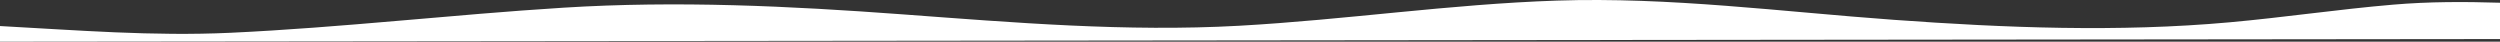 <svg xmlns="http://www.w3.org/2000/svg" width="1920" height="32" viewBox="0 0 1920 32">
  <rect x="0" y="0" width="1920" height="32" fill="#333333" stroke="none"/>
  <defs>
    <style>
      .cls-1 {
        fill: #fff;
        fill-rule: evenodd;
      }
    </style>
  </defs>
  <path id="shape_despartitor" class="cls-1" d="M1837.94,470.57c-42.09,3.572-83.54,9.778-125.57,13.56-85.55,7.713-172.49,4.271-257.99-1.909-85.63-6.193-172.31-17.654-258.7-14.767-82.04,2.736-162.42,14.794-244.167,19.333-86.513,4.8-172.523-2.43-258.421-8.768-86.85-6.407-172.938-10.578-260.219-5.127-85.564,5.341-170.264,15.3-256.048,19.291C117.426,494.936,59.078,490.19,0,487v12l1920-2V469.1C1892.66,468.257,1865.47,468.228,1837.94,470.57Z" transform="translate(0 -467)"/>
</svg>
